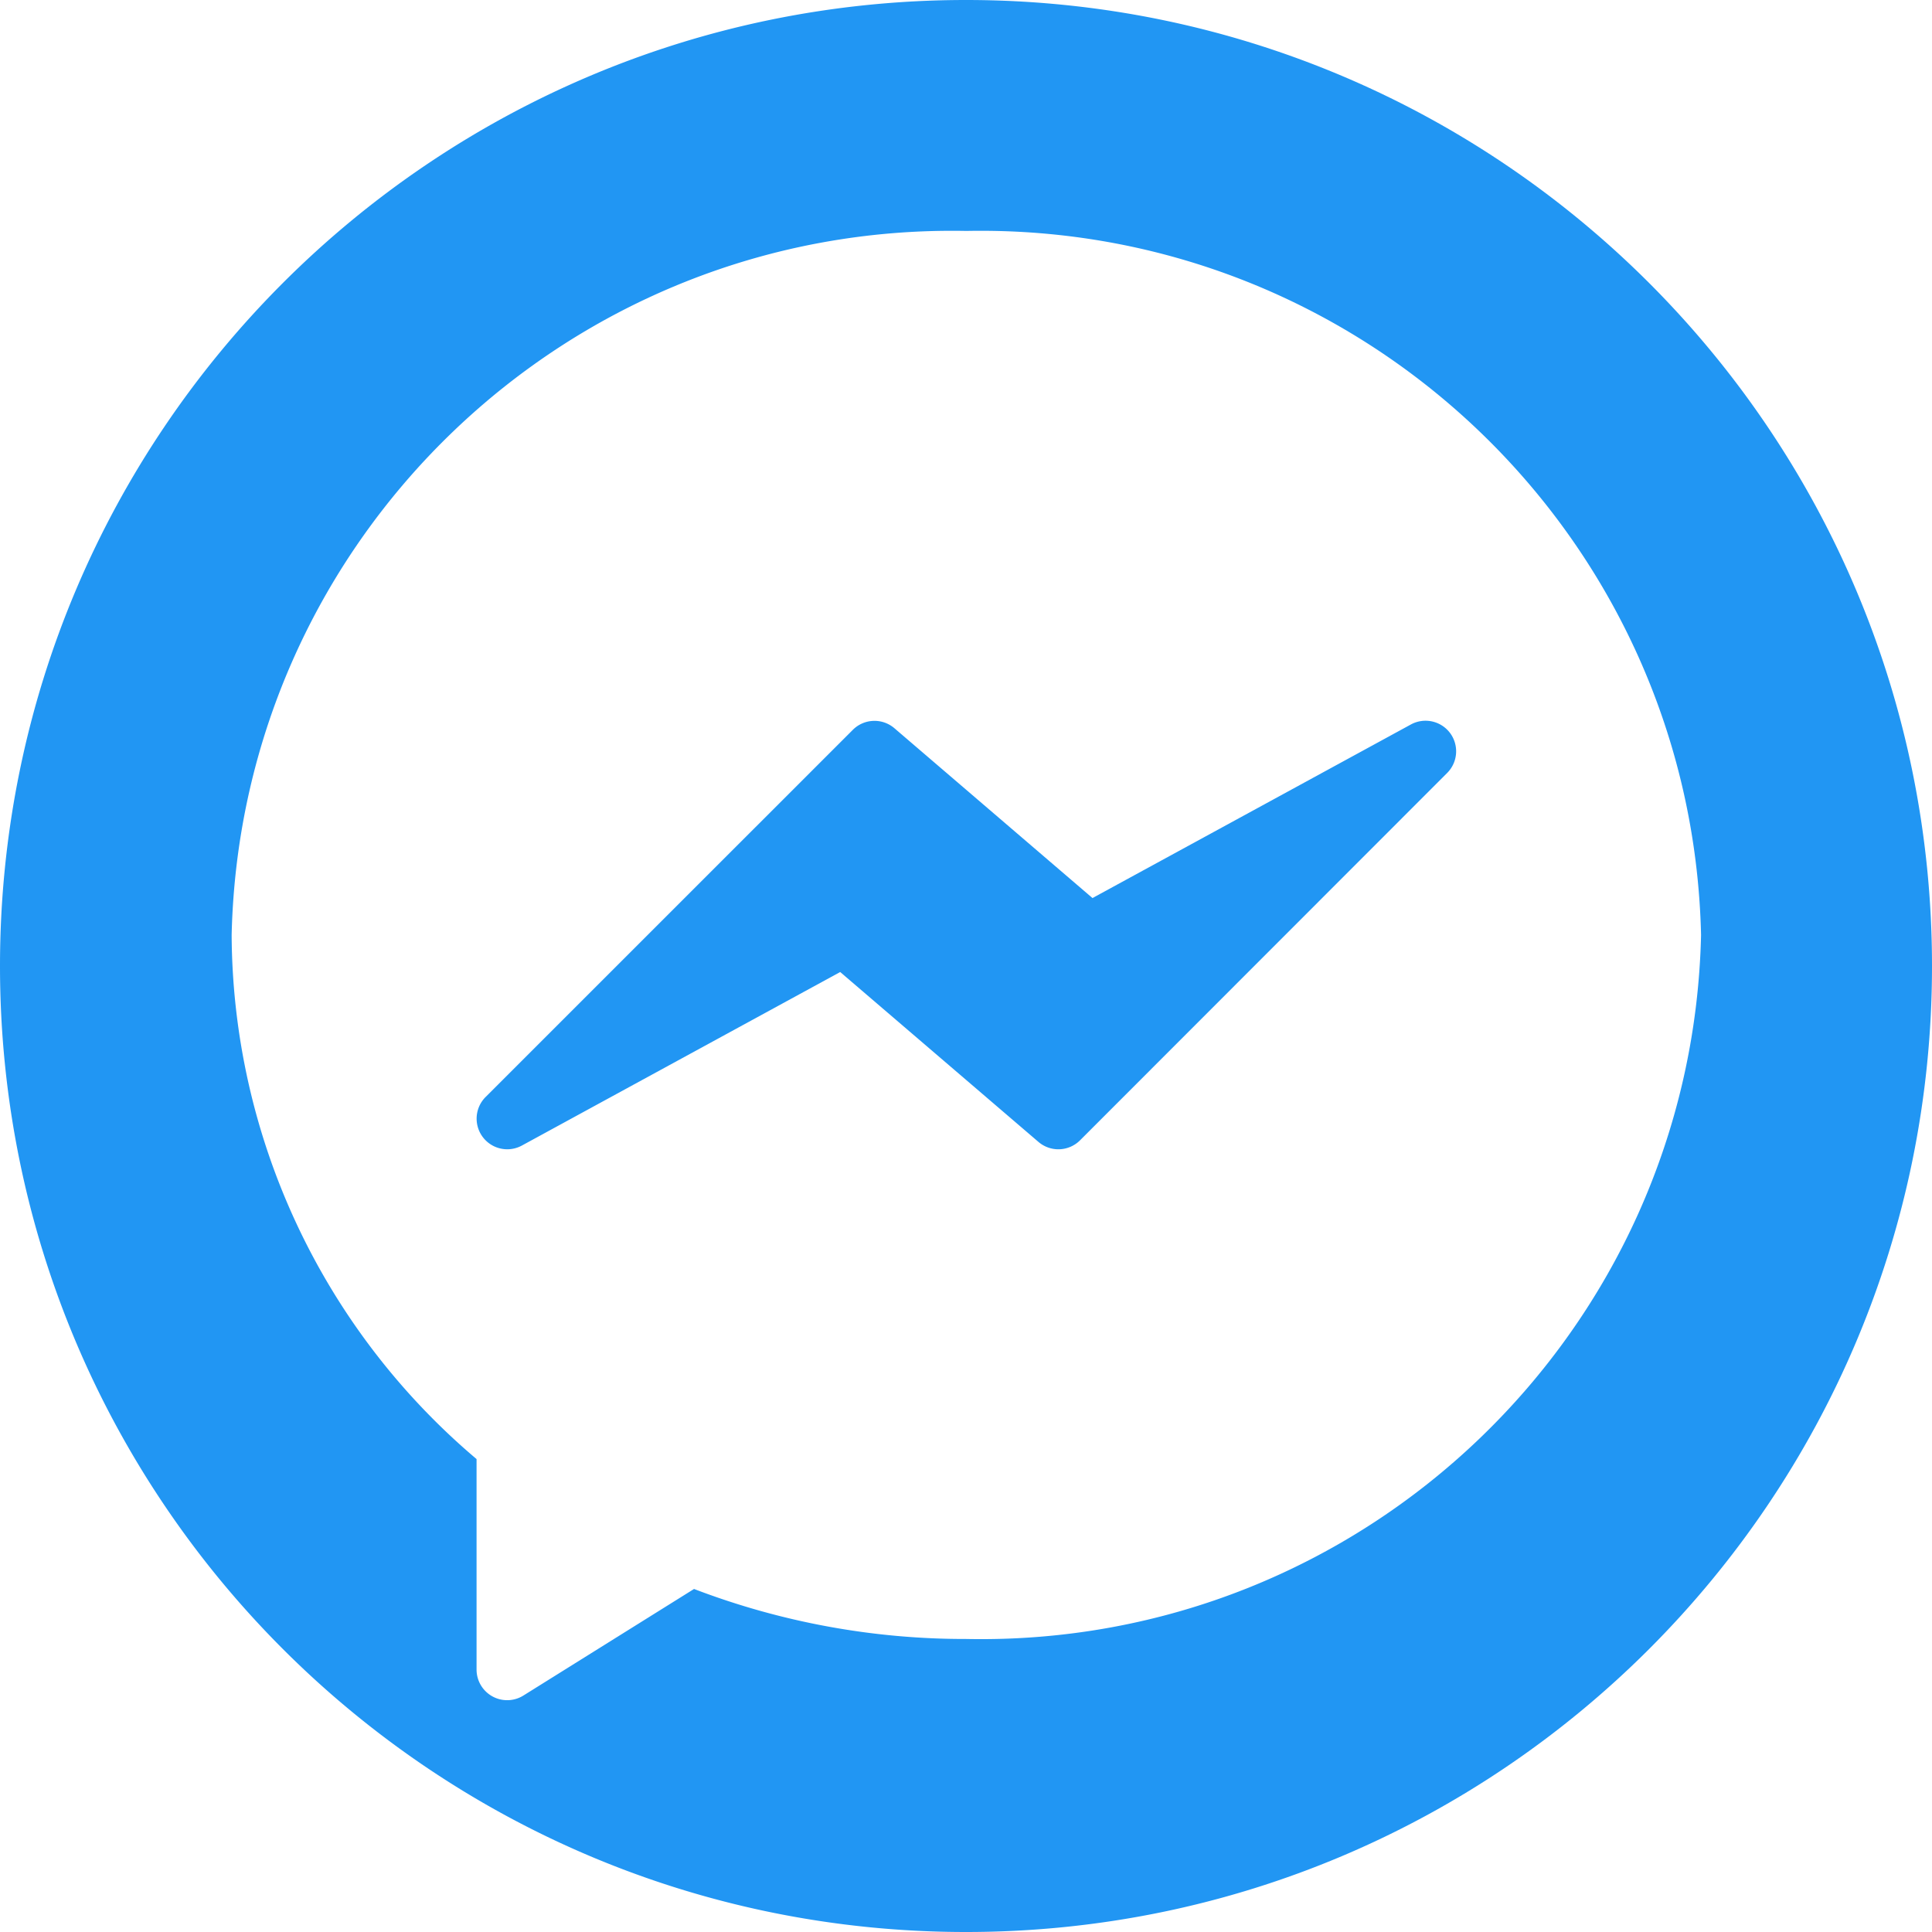 <svg id="圖層_1" data-name="圖層 1" xmlns="http://www.w3.org/2000/svg" viewBox="0 0 600 600"><defs><style>.cls-1{fill:#2196f3;}</style></defs><title>socail_messenger</title><path class="cls-1" d="M300,0C134.31,0,0,134.31,0,300S134.31,600,300,600,600,465.69,600,300,465.69,0,300,0Zm.11,509a235.42,235.42,0,0,1-84.57-15.53l-53,33.1A9.51,9.51,0,0,1,148,518.54V453.13A214.53,214.53,0,0,1,71.94,290.38C74.76,167.07,176.8,69.29,300.11,71.72c123.31-2.43,225.35,95.36,228.17,218.66C525.46,413.68,423.42,511.47,300.11,509Z"/><path class="cls-1" d="M450.32,227.63A9.51,9.51,0,0,0,438.15,225l-98.87,53.9-61.51-52.74a9.51,9.51,0,0,0-12.91.49L150.78,340.71a9.51,9.51,0,0,0,11.28,15.06l98.87-53.9,61.57,52.76a9.51,9.51,0,0,0,12.91-.49L449.48,240A9.51,9.51,0,0,0,450.32,227.63Z"/></svg>